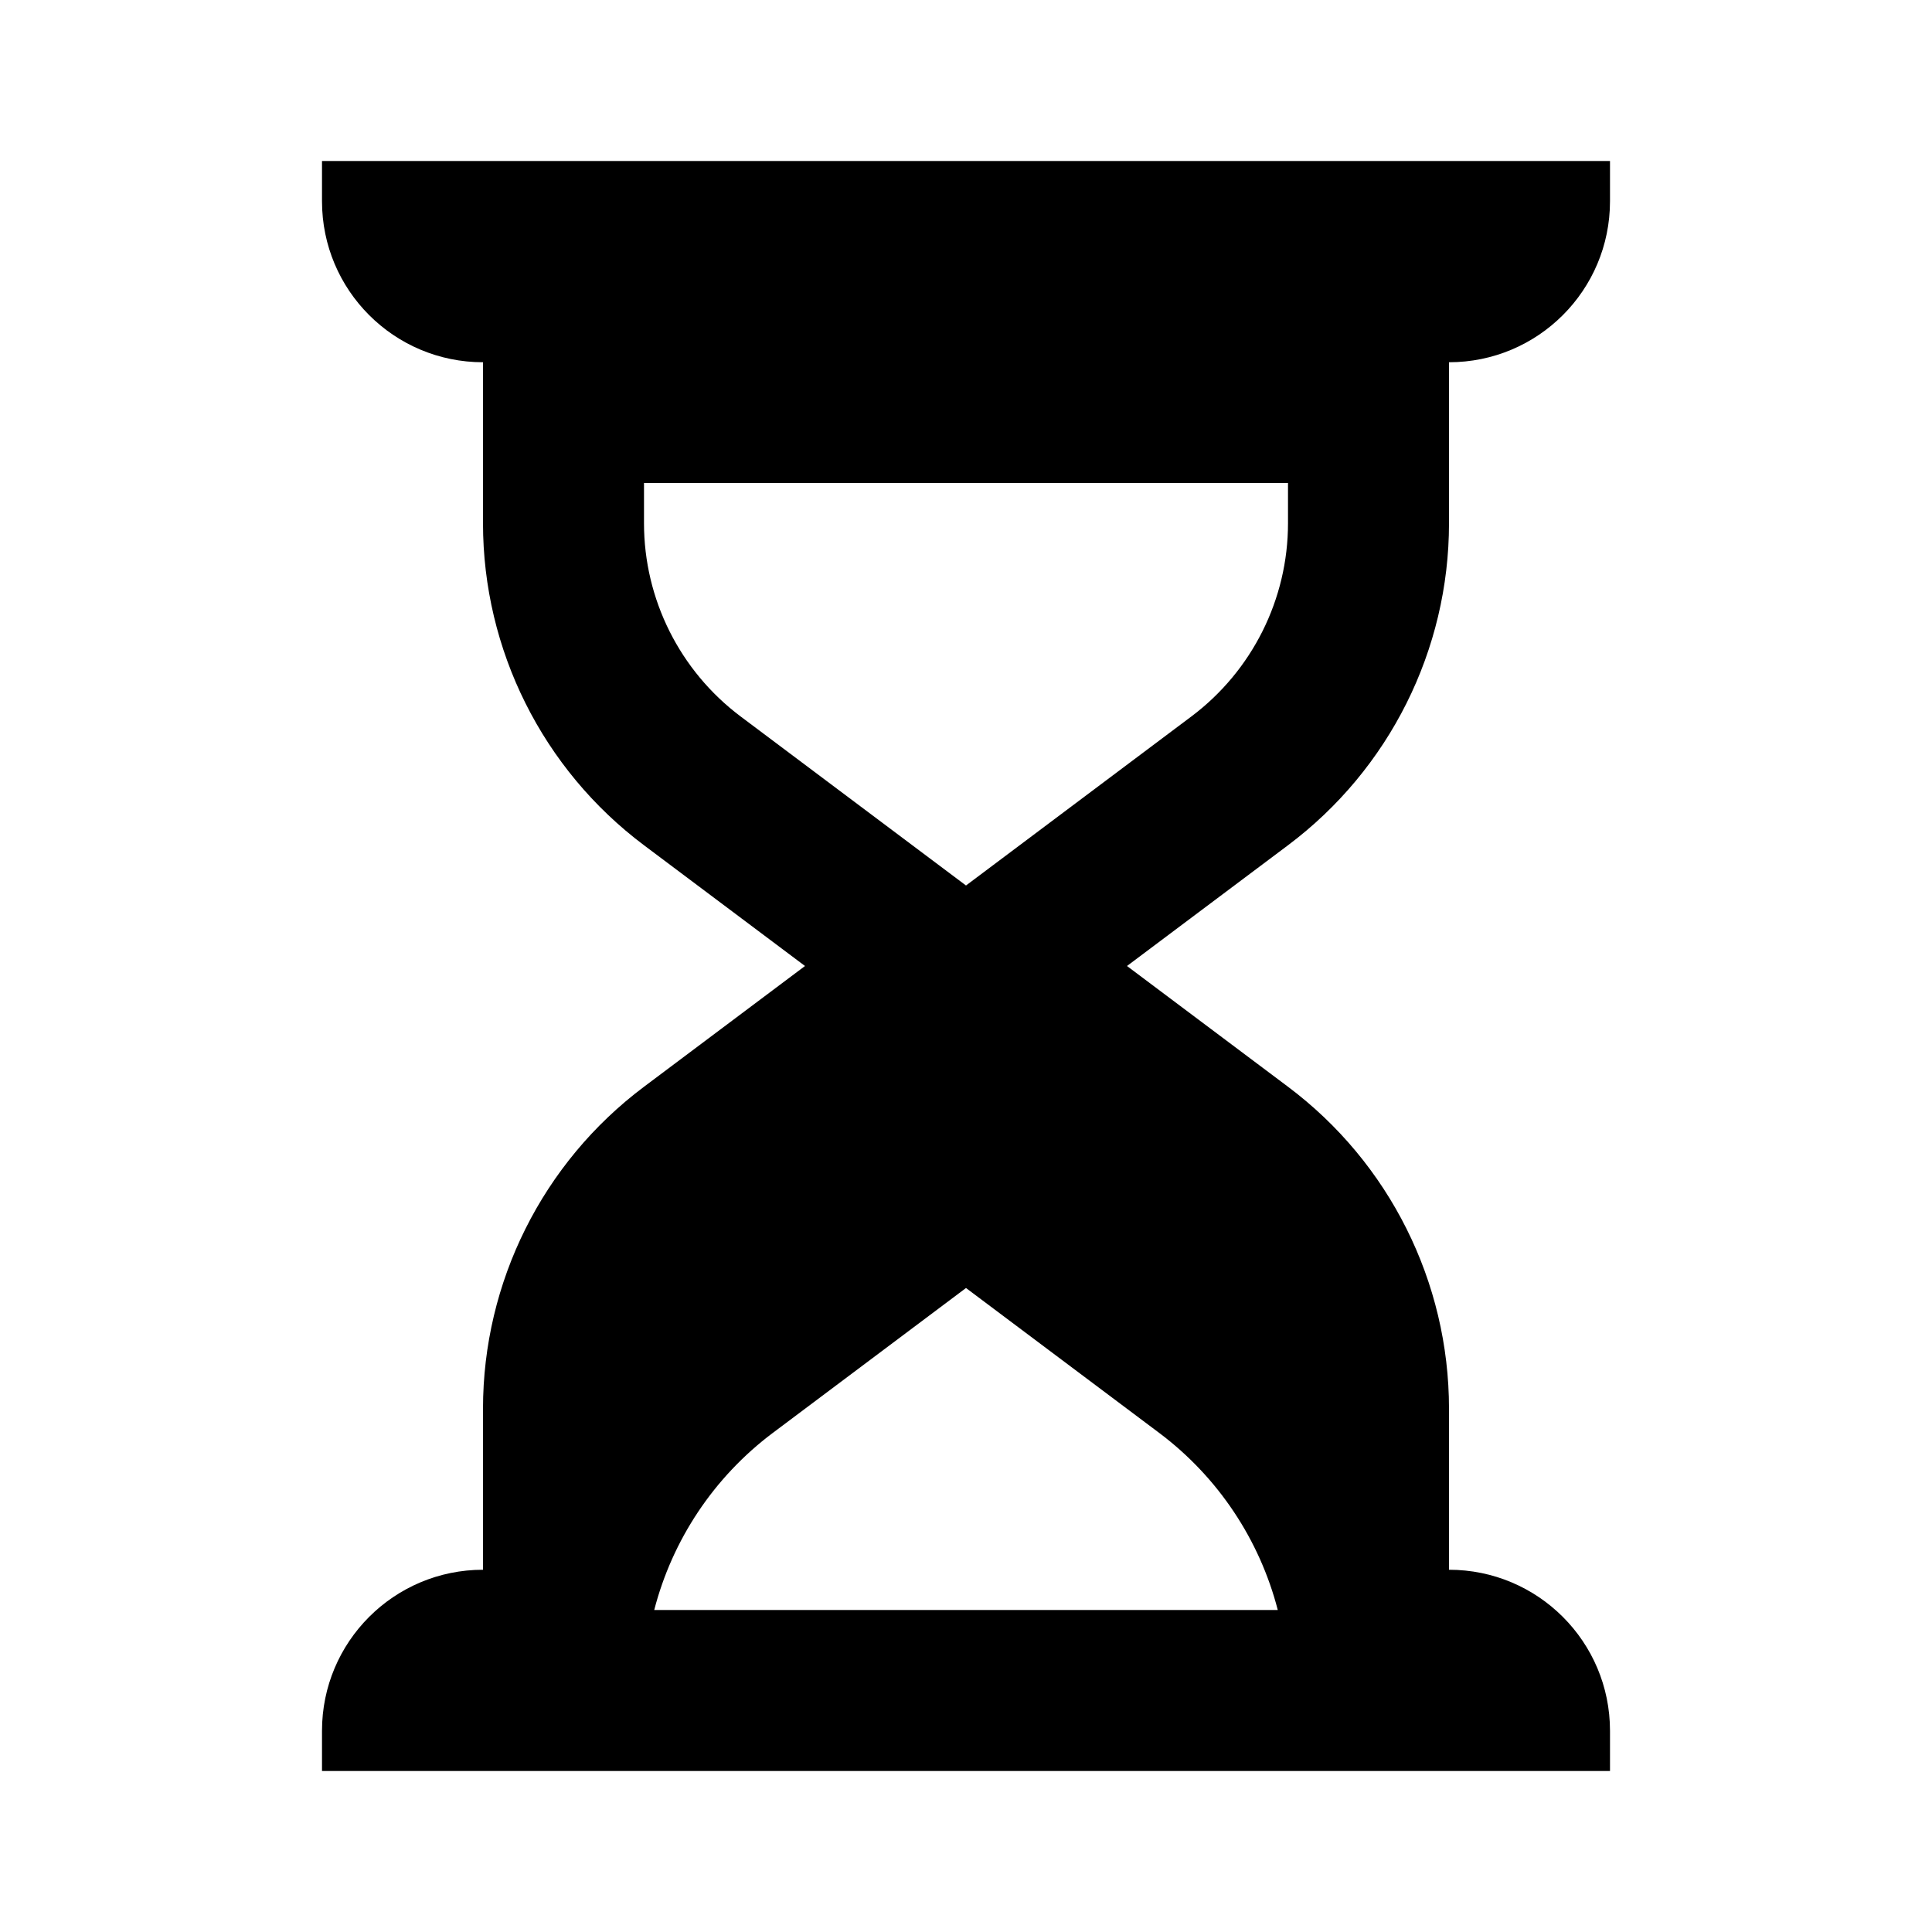 <svg width="24" height="24" viewBox="0 0 24 24" fill="none" xmlns="http://www.w3.org/2000/svg">
<path fill-rule="evenodd" clip-rule="evenodd" d="M4 2.5C4 3.605 4.895 4.5 6 4.5V6.5C6 8.074 6.741 9.556 8 10.5L10 12L8 13.5C6.741 14.444 6 15.926 6 17.5V19.5C4.895 19.5 4 20.395 4 21.5V22H20V21.5C20 20.395 19.105 19.5 18 19.5V17.5C18 15.926 17.259 14.444 16 13.5L14 12L16 10.5C17.259 9.556 18 8.074 18 6.5V4.5C19.105 4.5 20 3.605 20 2.5V2H4V2.5ZM8 6H16V6.5C16 7.444 15.555 8.333 14.8 8.9L12 11L9.2 8.9C8.445 8.333 8 7.444 8 6.5V6ZM12 16L14.4 17.8C15.134 18.351 15.648 19.13 15.873 20H8.127C8.352 19.13 8.866 18.351 9.6 17.8L12 16Z" fill="currentColor"/>
</svg>
